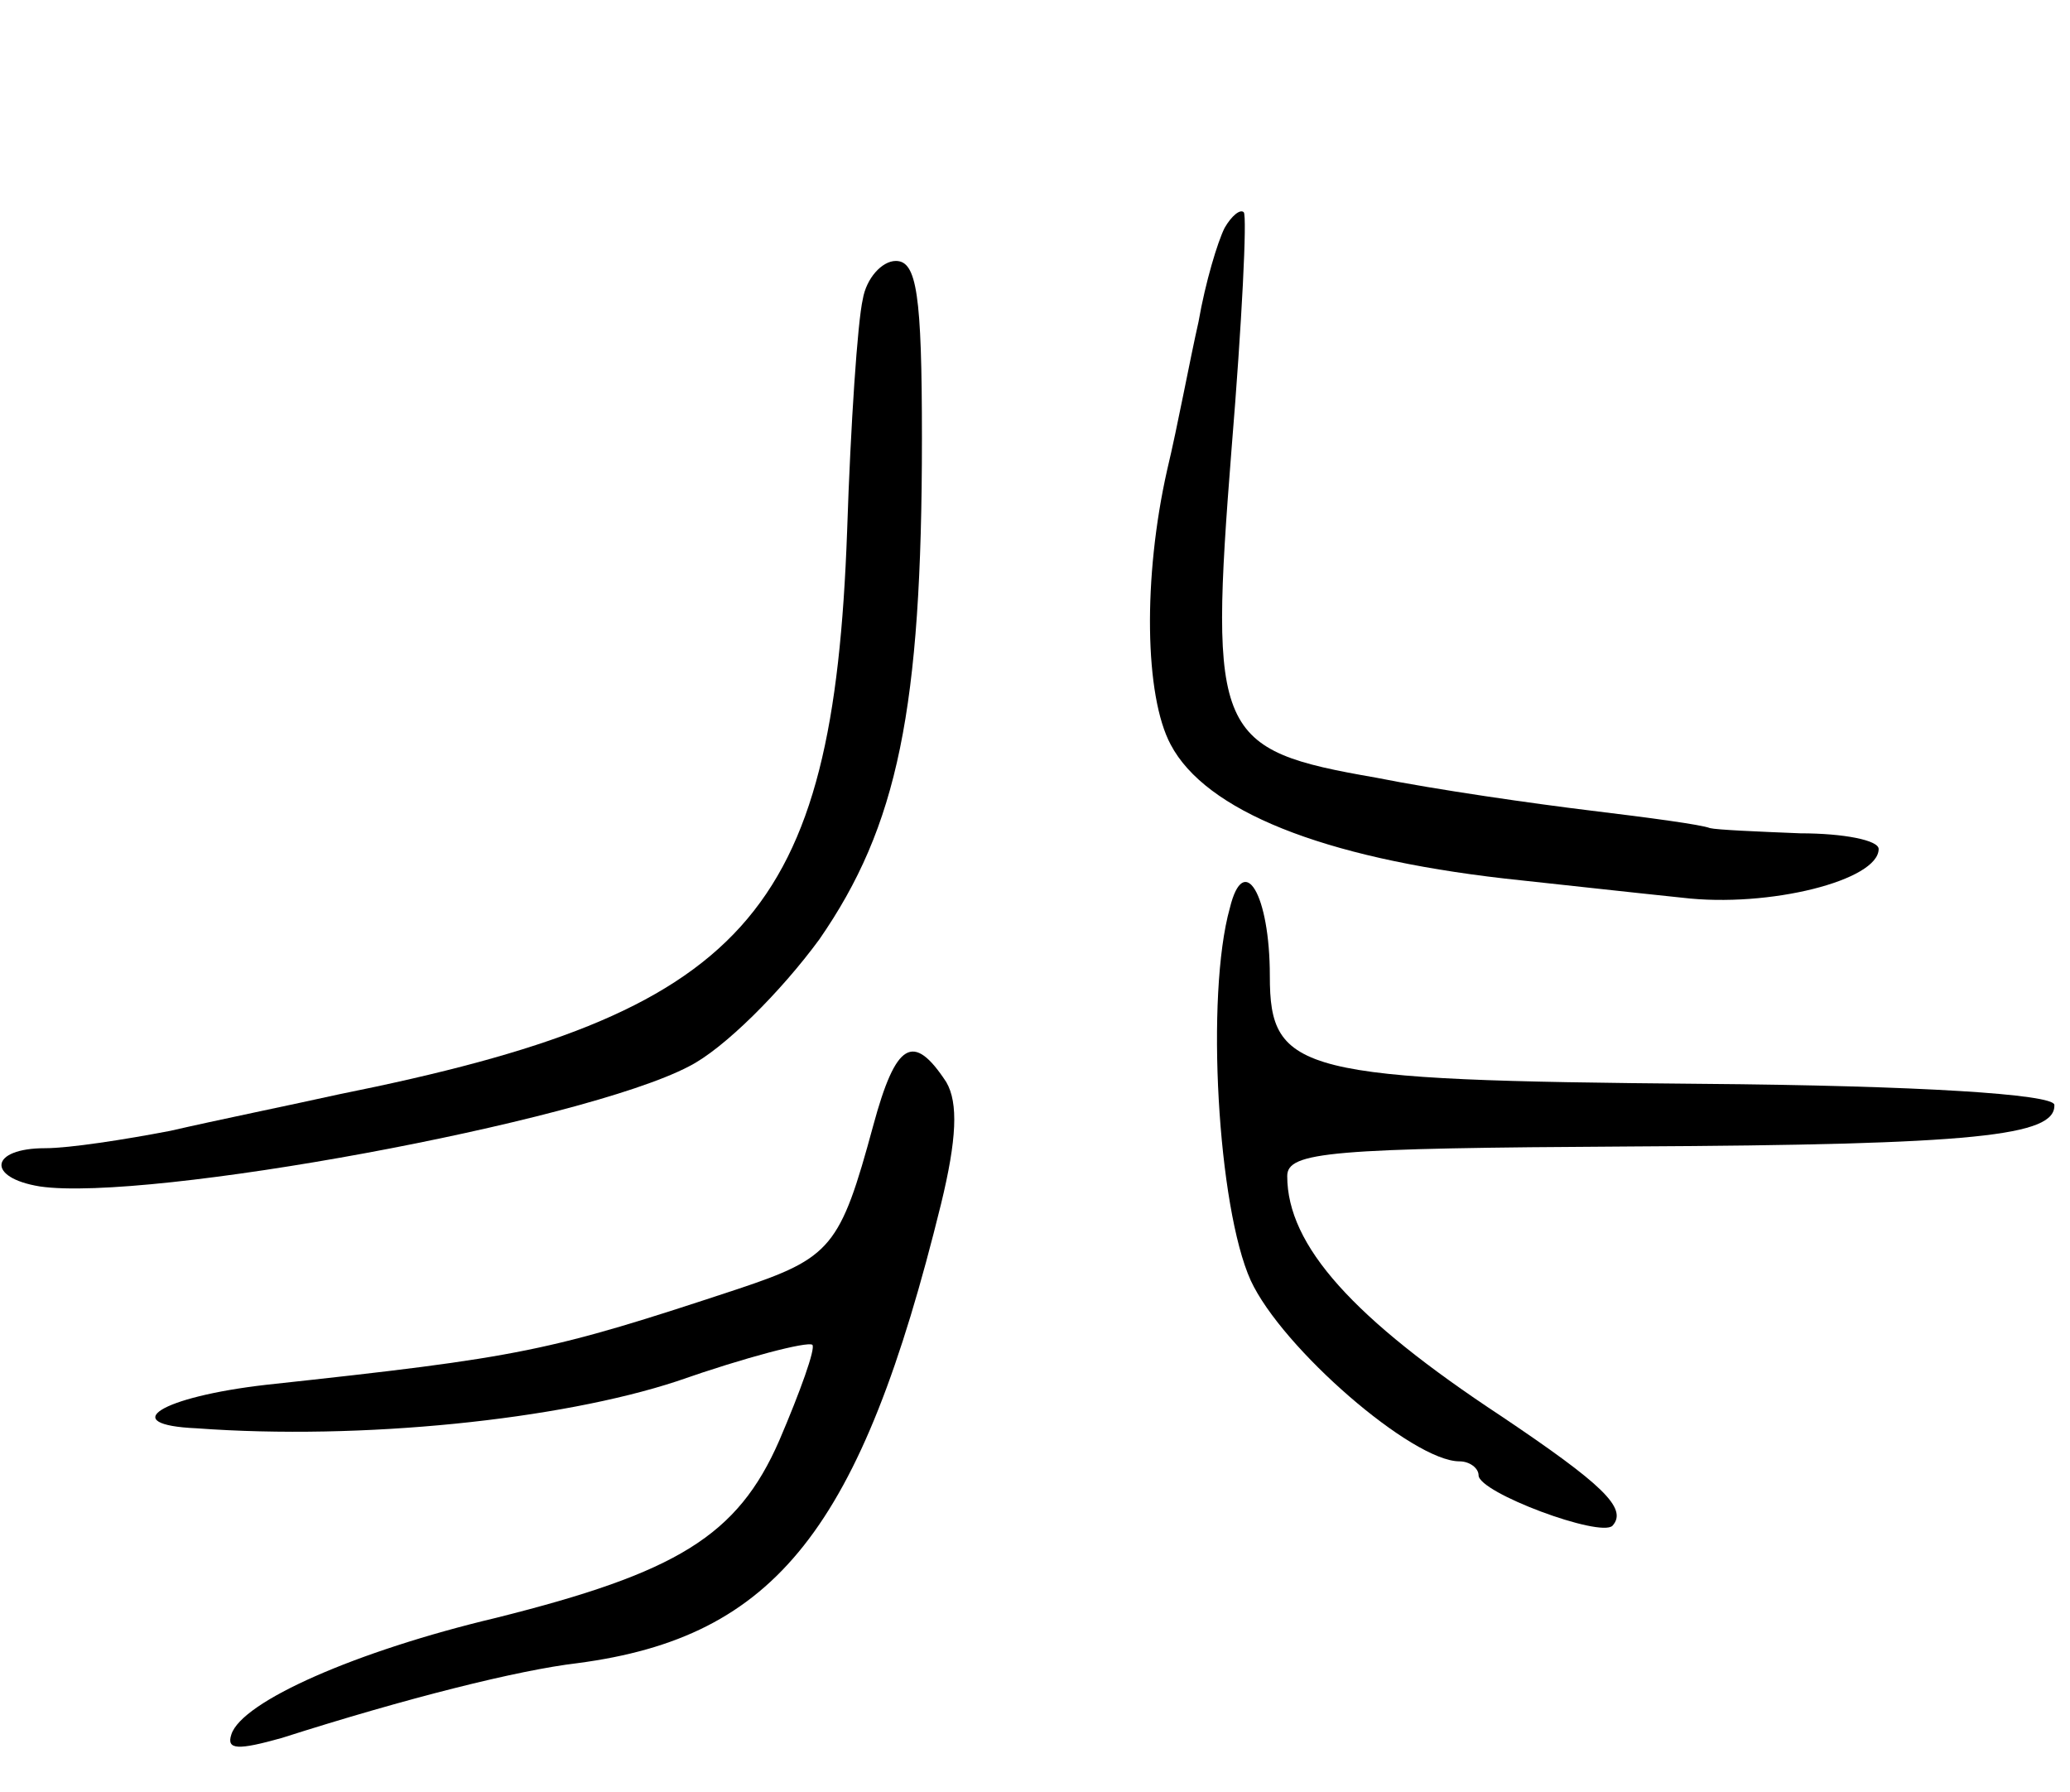<svg version="1.0" xmlns="http://www.w3.org/2000/svg"
 width="119pt" height="103pt" viewBox="0 0 119 103"
 preserveAspectRatio="xMidYMid meet">
<g transform="translate(0,103) scale(0.1,-0.1)"
fill="#000000" stroke="none">
<path d="M704 899 c-4 -8 -11 -31 -15 -54 -5 -22 -12 -60 -18 -85 -14 -62 -13
-130 2 -158 20 -38 87 -65 192 -77 28 -3 73 -8 102 -11 50 -6 113 10 113 28 0
5 -20 9 -45 9 -25 1 -48 2 -52 3 -5 2 -35 6 -68 10 -33 4 -89 12 -124 19 -92
16 -96 24 -83 189 6 73 9 134 7 136 -2 2 -7 -2 -11 -9z"/>
<path d="M496 858 c-3 -13 -7 -72 -9 -133 -8 -222 -58 -277 -292 -324 -27 -6
-71 -15 -97 -21 -26 -5 -58 -10 -72 -10 -32 0 -34 -17 -3 -22 62 -9 312 37
373 69 20 10 53 43 75 73 45 65 59 132 59 288 0 83 -3 102 -15 102 -8 0 -17
-10 -19 -22z"/>
<path d="M707 508 c-14 -50 -7 -172 12 -214 18 -39 93 -104 120 -104 6 0 11
-4 11 -8 0 -10 70 -36 77 -29 9 10 -6 24 -64 63 -85 56 -123 98 -123 138 0 14
25 16 198 17 198 1 244 6 243 24 -1 6 -77 11 -203 12 -231 2 -248 6 -248 62 0
47 -15 72 -23 39z"/>
<path d="M502 383 c-19 -70 -24 -76 -78 -94 -109 -36 -123 -39 -271 -55 -61
-7 -86 -23 -40 -25 95 -7 209 5 276 27 40 14 75 23 78 21 2 -2 -7 -27 -19 -55
-24 -55 -59 -76 -163 -102 -80 -19 -146 -48 -152 -67 -3 -9 4 -9 29 -2 72 23
136 39 170 43 114 15 163 77 209 264 9 37 10 58 3 70 -19 29 -29 23 -42 -25z"/>
</g>
</svg>
